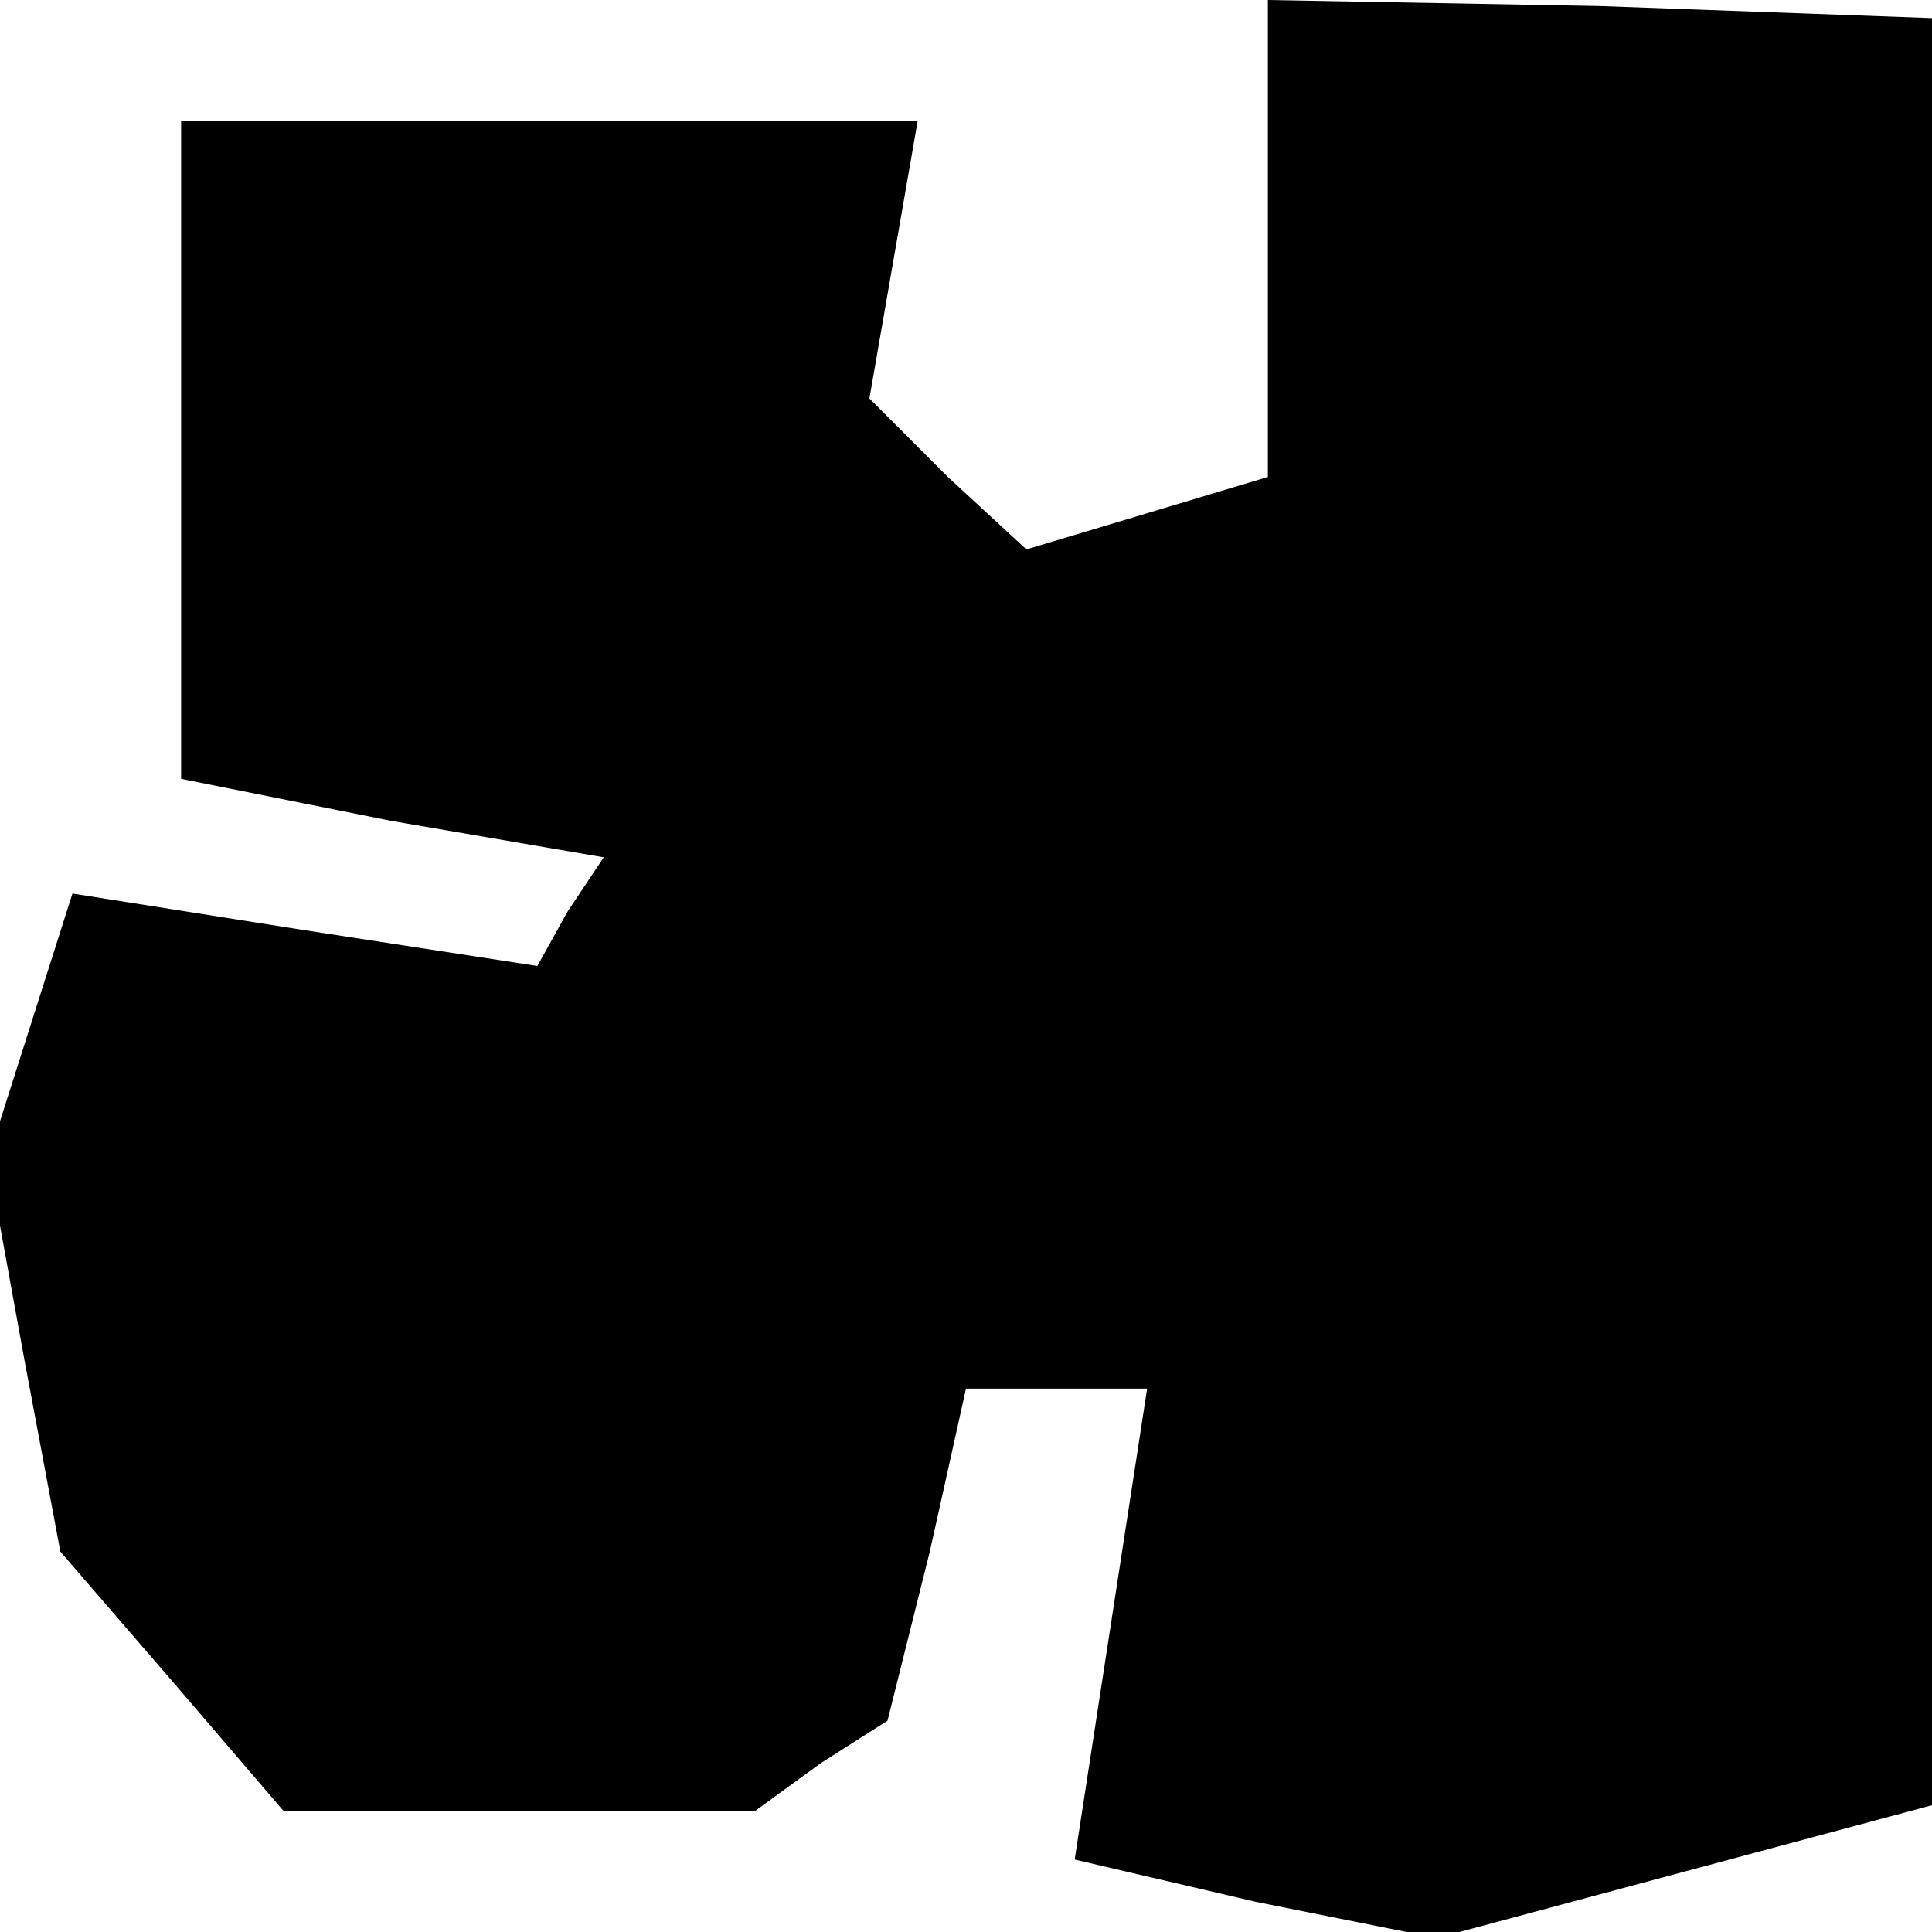 <?xml version="1.0" standalone="no"?>
<!DOCTYPE svg PUBLIC "-//W3C//DTD SVG 20010904//EN"
 "http://www.w3.org/TR/2001/REC-SVG-20010904/DTD/svg10.dtd">
<svg version="1.0" xmlns="http://www.w3.org/2000/svg"
 width="32pt" height="32pt" viewBox="0 0 32 32"
 preserveAspectRatio="xMidYMid meet">
<g transform="translate(0,32) scale(0.1,-0.1)"
fill="#000000" stroke="none">
<path d="M210 281 l0 -40 -20 -6 -20 -6 -13 12 -13 13 4 23 4 23 -61 0 -61 0
0 -55 0 -54 35 -7 35 -6 -6 -9 -5 -9 -39 6 -38 6 -7 -22 -7 -22 6 -33 6 -32
19 -22 18 -21 39 0 39 0 11 8 11 7 7 28 6 27 15 0 15 0 -6 -39 -6 -39 30 -7
30 -6 41 11 41 11 0 148 0 148 -55 2 -55 1 0 -39z"/>
</g>
</svg>
